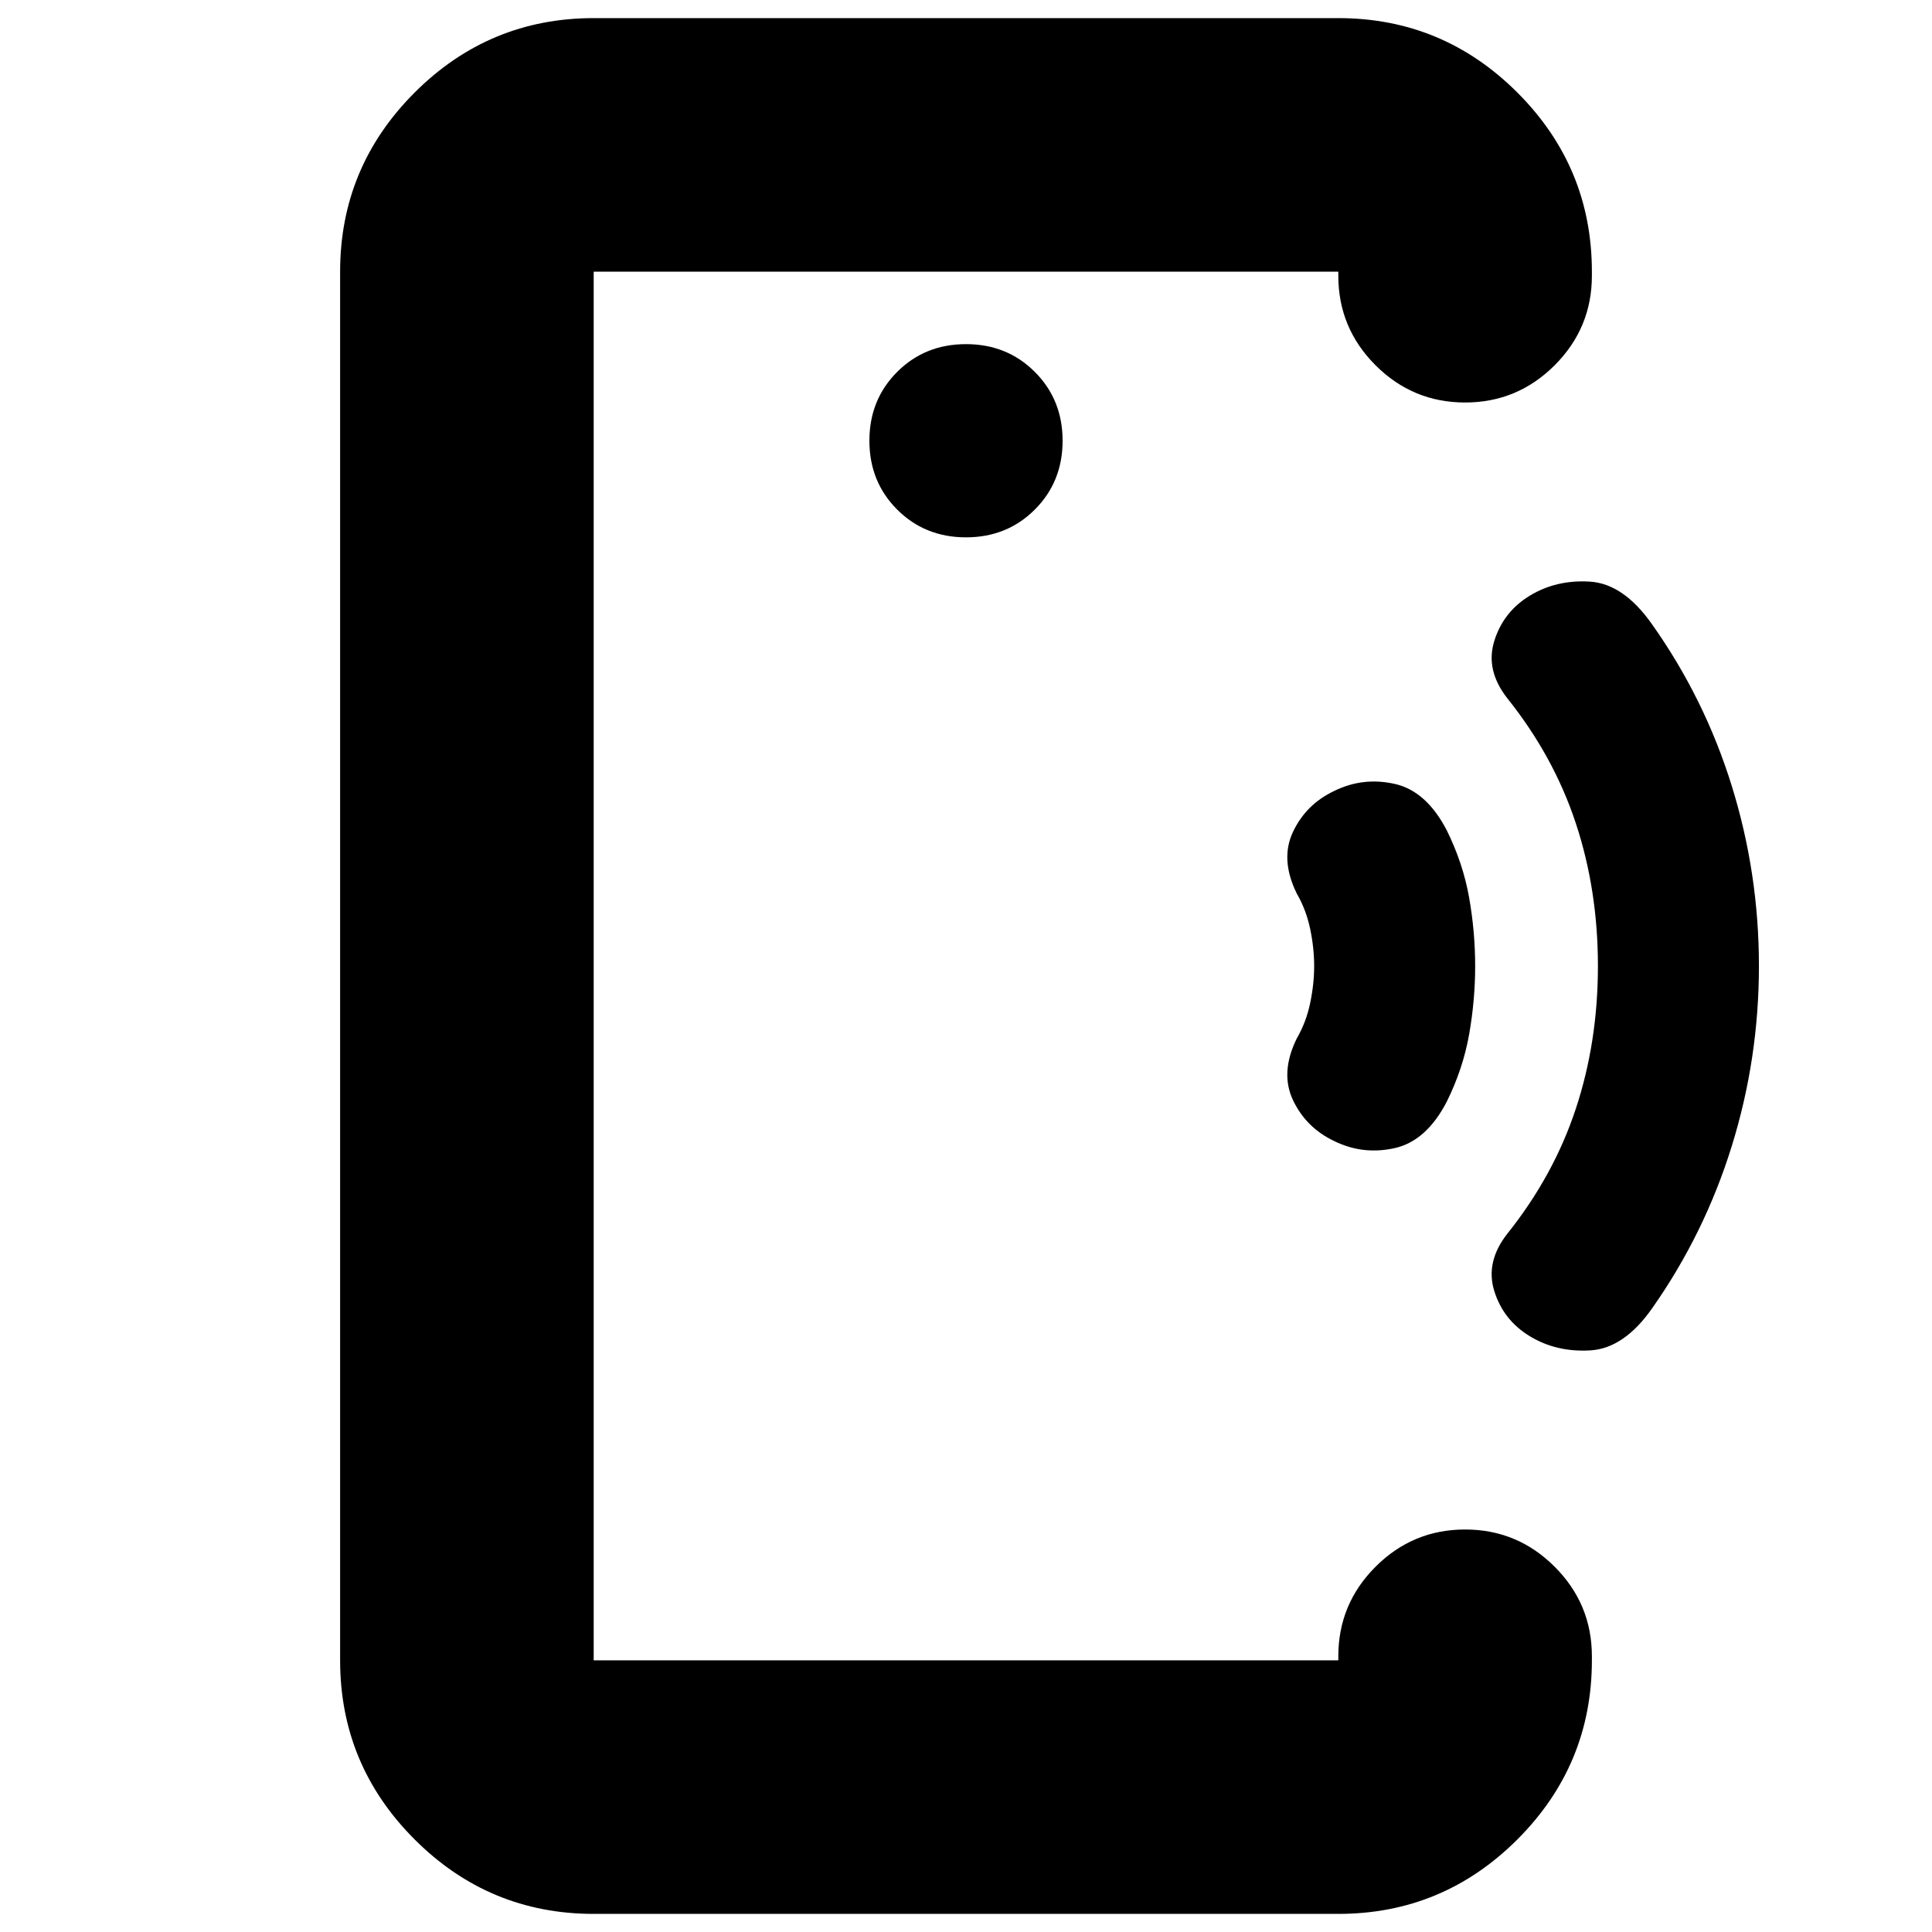 <svg xmlns="http://www.w3.org/2000/svg" height="24" viewBox="0 -960 960 960" width="24"><path d="M295-480v345-690 345Zm0 471q-51.98 0-88.99-37.01Q169-83.03 169-135v-690q0-51.97 37.01-88.99Q243.02-951 295-951h370q51.97 0 88.99 37.01Q791-876.97 791-825v2q0 26-18.5 44.5T728-760q-26 0-44.5-18.5T665-823v-2H295v690h370v-2q0-26 18.5-44.5T728-200q26 0 44.5 18.5T791-137v2q0 51.97-37.01 88.99Q716.97-9 665-9H295Zm185-684q20.4 0 34.2-13.8Q528-720.6 528-741q0-20.4-13.8-34.2Q500.4-789 480-789q-20.4 0-34.2 13.8Q432-761.4 432-741q0 20.4 13.8 34.2Q459.6-693 480-693Zm183 300q-14-6.61-20.5-20.31Q636-427 644.36-444q4.64-8 6.64-17.5t2-18.5q0-9-2-18.5t-6.64-17.5q-8.36-17-1.86-30.69Q649-560.39 663-567q14.22-7 29.97-3.5 15.74 3.5 25.9 23.04Q727-531 730-514t3 34q0 17-3 34t-11.13 33.46q-10.16 19.54-25.9 23.04Q677.22-386 663-393Zm97.22 97q-13.22-8-17.72-22.5Q738-333 749-347q23-28.78 34-62.03T794-480q0-37.72-11-70.97T749-613q-11-14-6.5-28.5t17.63-22.5q13.13-8 29.8-7t30.81 21q26.26 37 39.76 80.5Q874-526 874-480t-13.5 89.5Q847-347 821-310q-14 20-30.78 21t-30-7Z"/></svg>